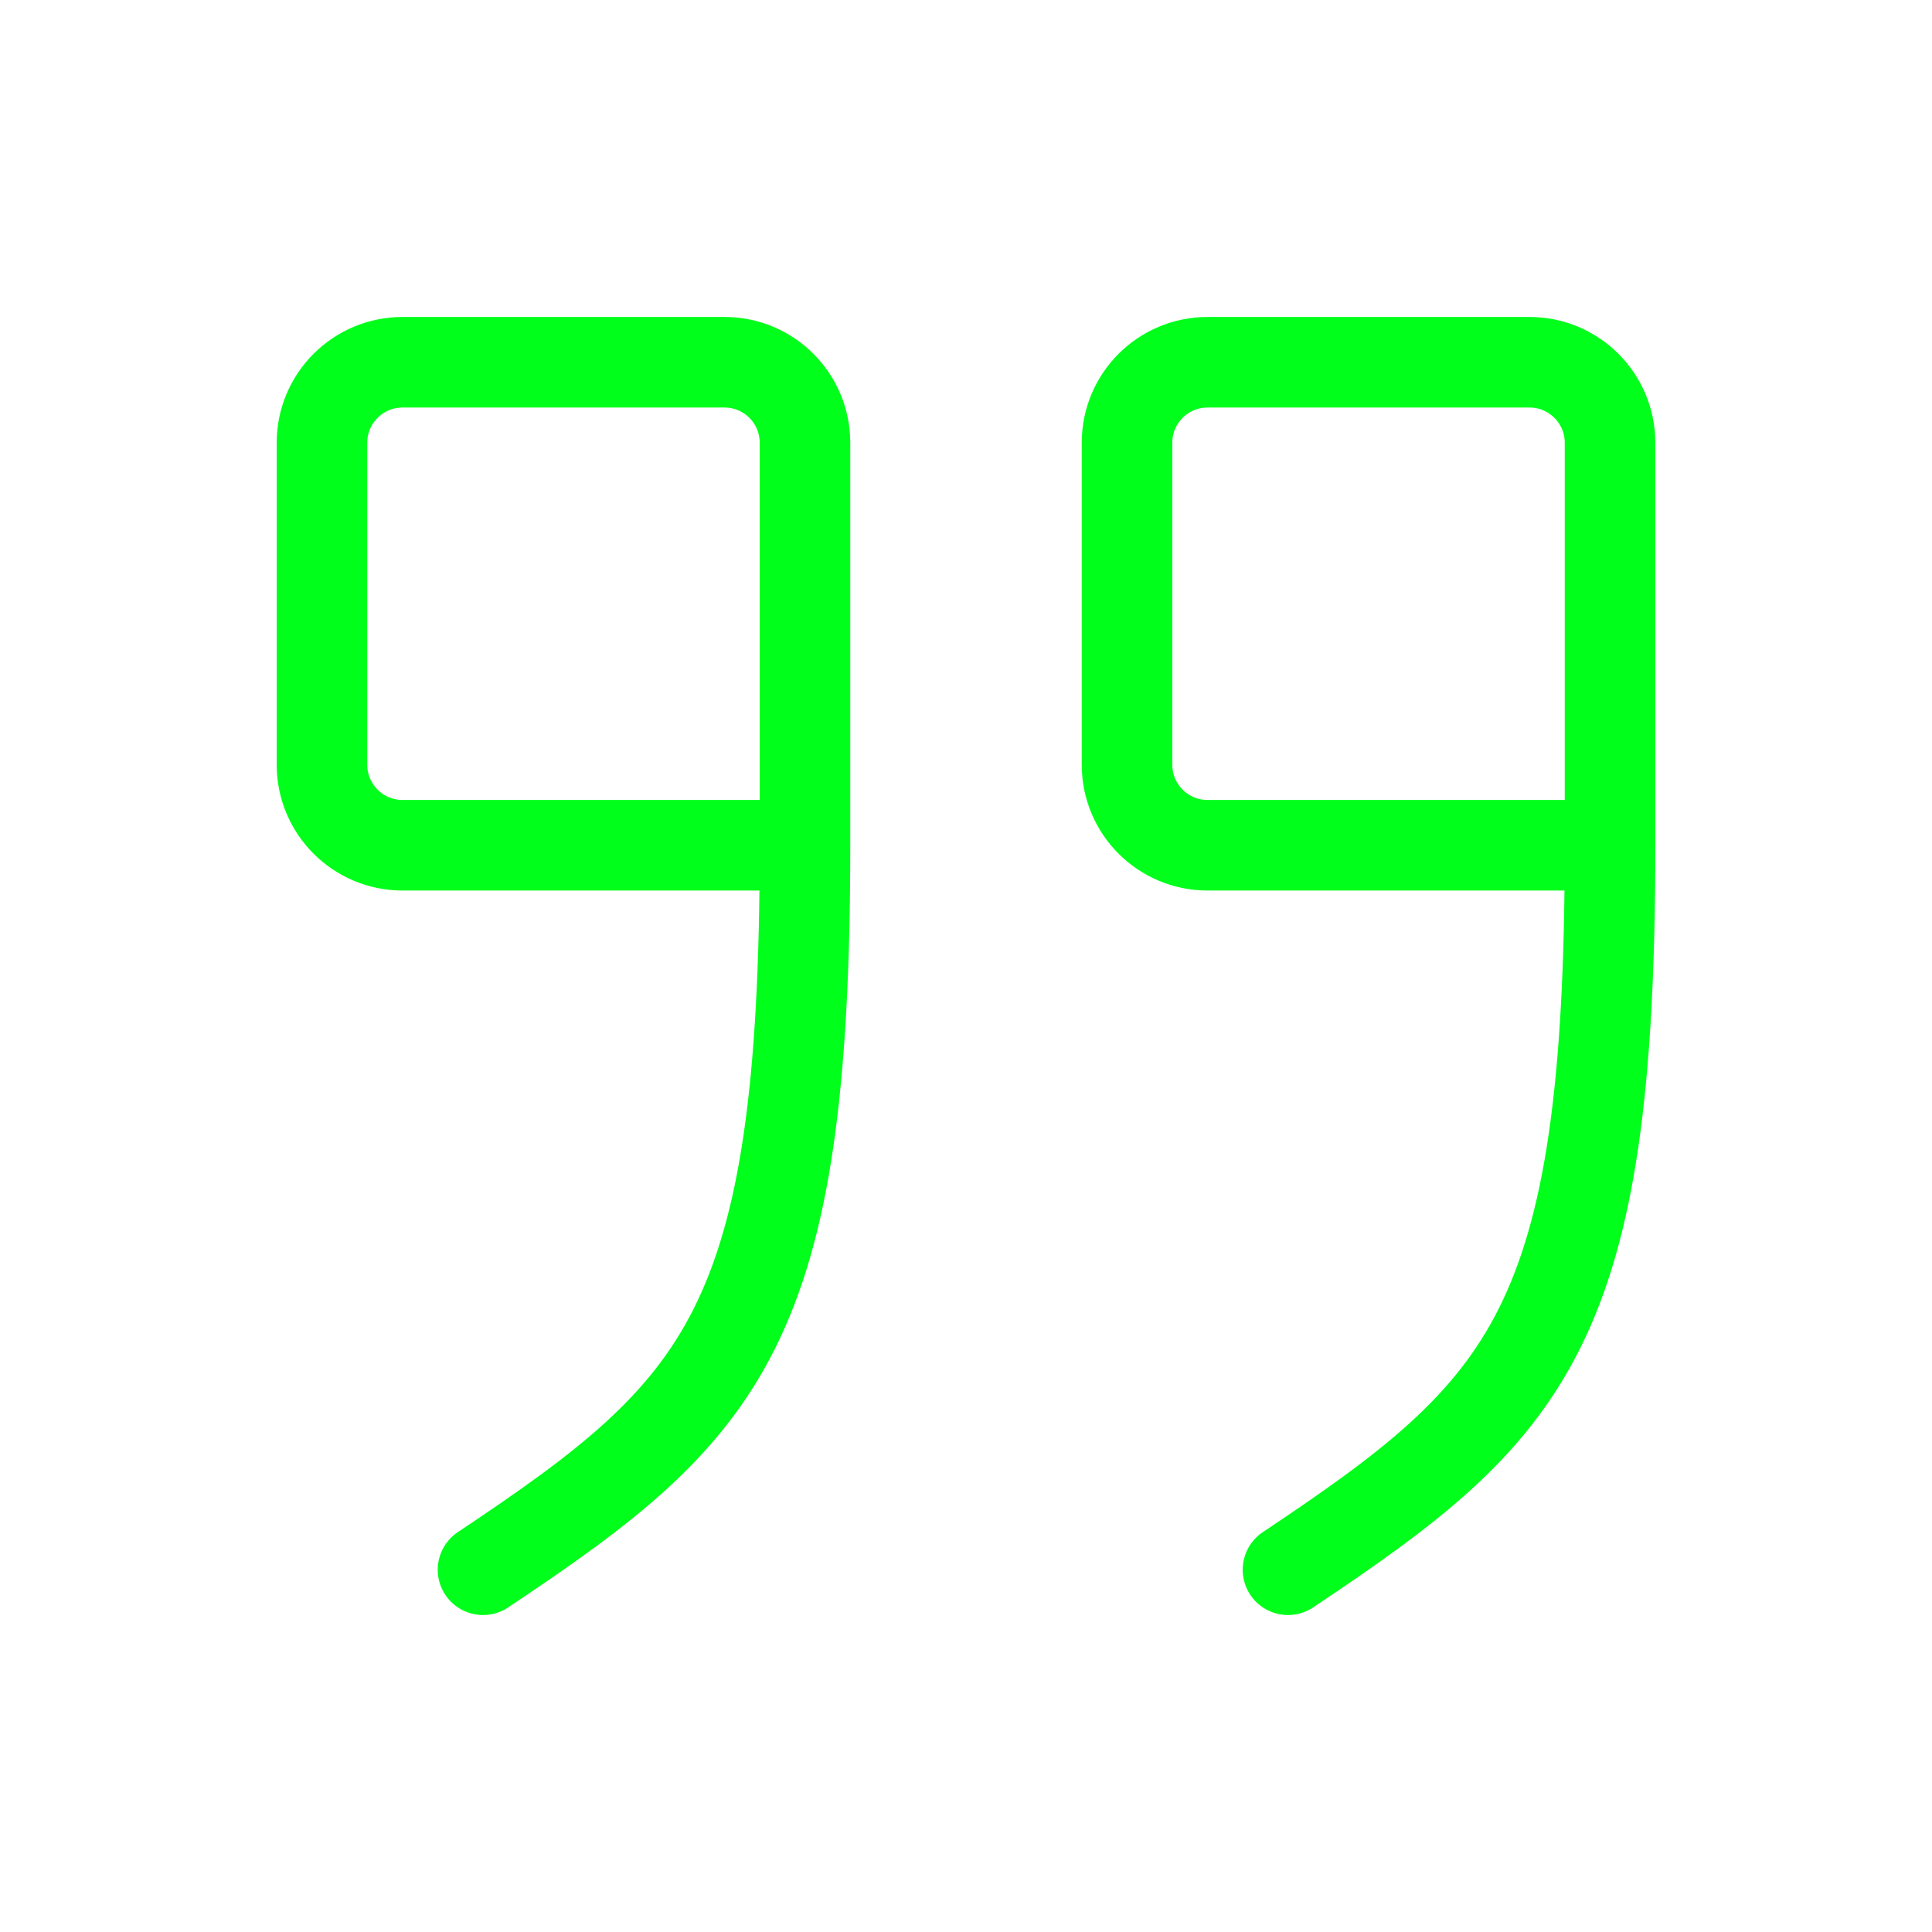 <svg width="32" height="32" viewBox="0 0 32 32" fill="none" xmlns="http://www.w3.org/2000/svg">
<g id="Group">
<g id="Group_2">
<path id="Path" d="M13.333 14H6.667C5.931 14 5.333 13.403 5.333 12.667V7.333C5.333 6.597 5.931 6 6.667 6H12C12.736 6 13.333 6.597 13.333 7.333V14C13.333 22 12 23.333 8 26" stroke="#00FF1A" stroke-width="1.5" stroke-linecap="round" stroke-linejoin="round"/>
<path id="Path_2" d="M26.667 14H20C19.264 14 18.667 13.403 18.667 12.667L18.667 7.333C18.667 6.597 19.264 6 20 6H25.333C26.069 6 26.667 6.597 26.667 7.333L26.667 14C26.667 22 25.333 23.333 21.333 26" stroke="#00FF1A" stroke-width="1.5" stroke-linecap="round" stroke-linejoin="round"/>
</g>
</g>
</svg>
